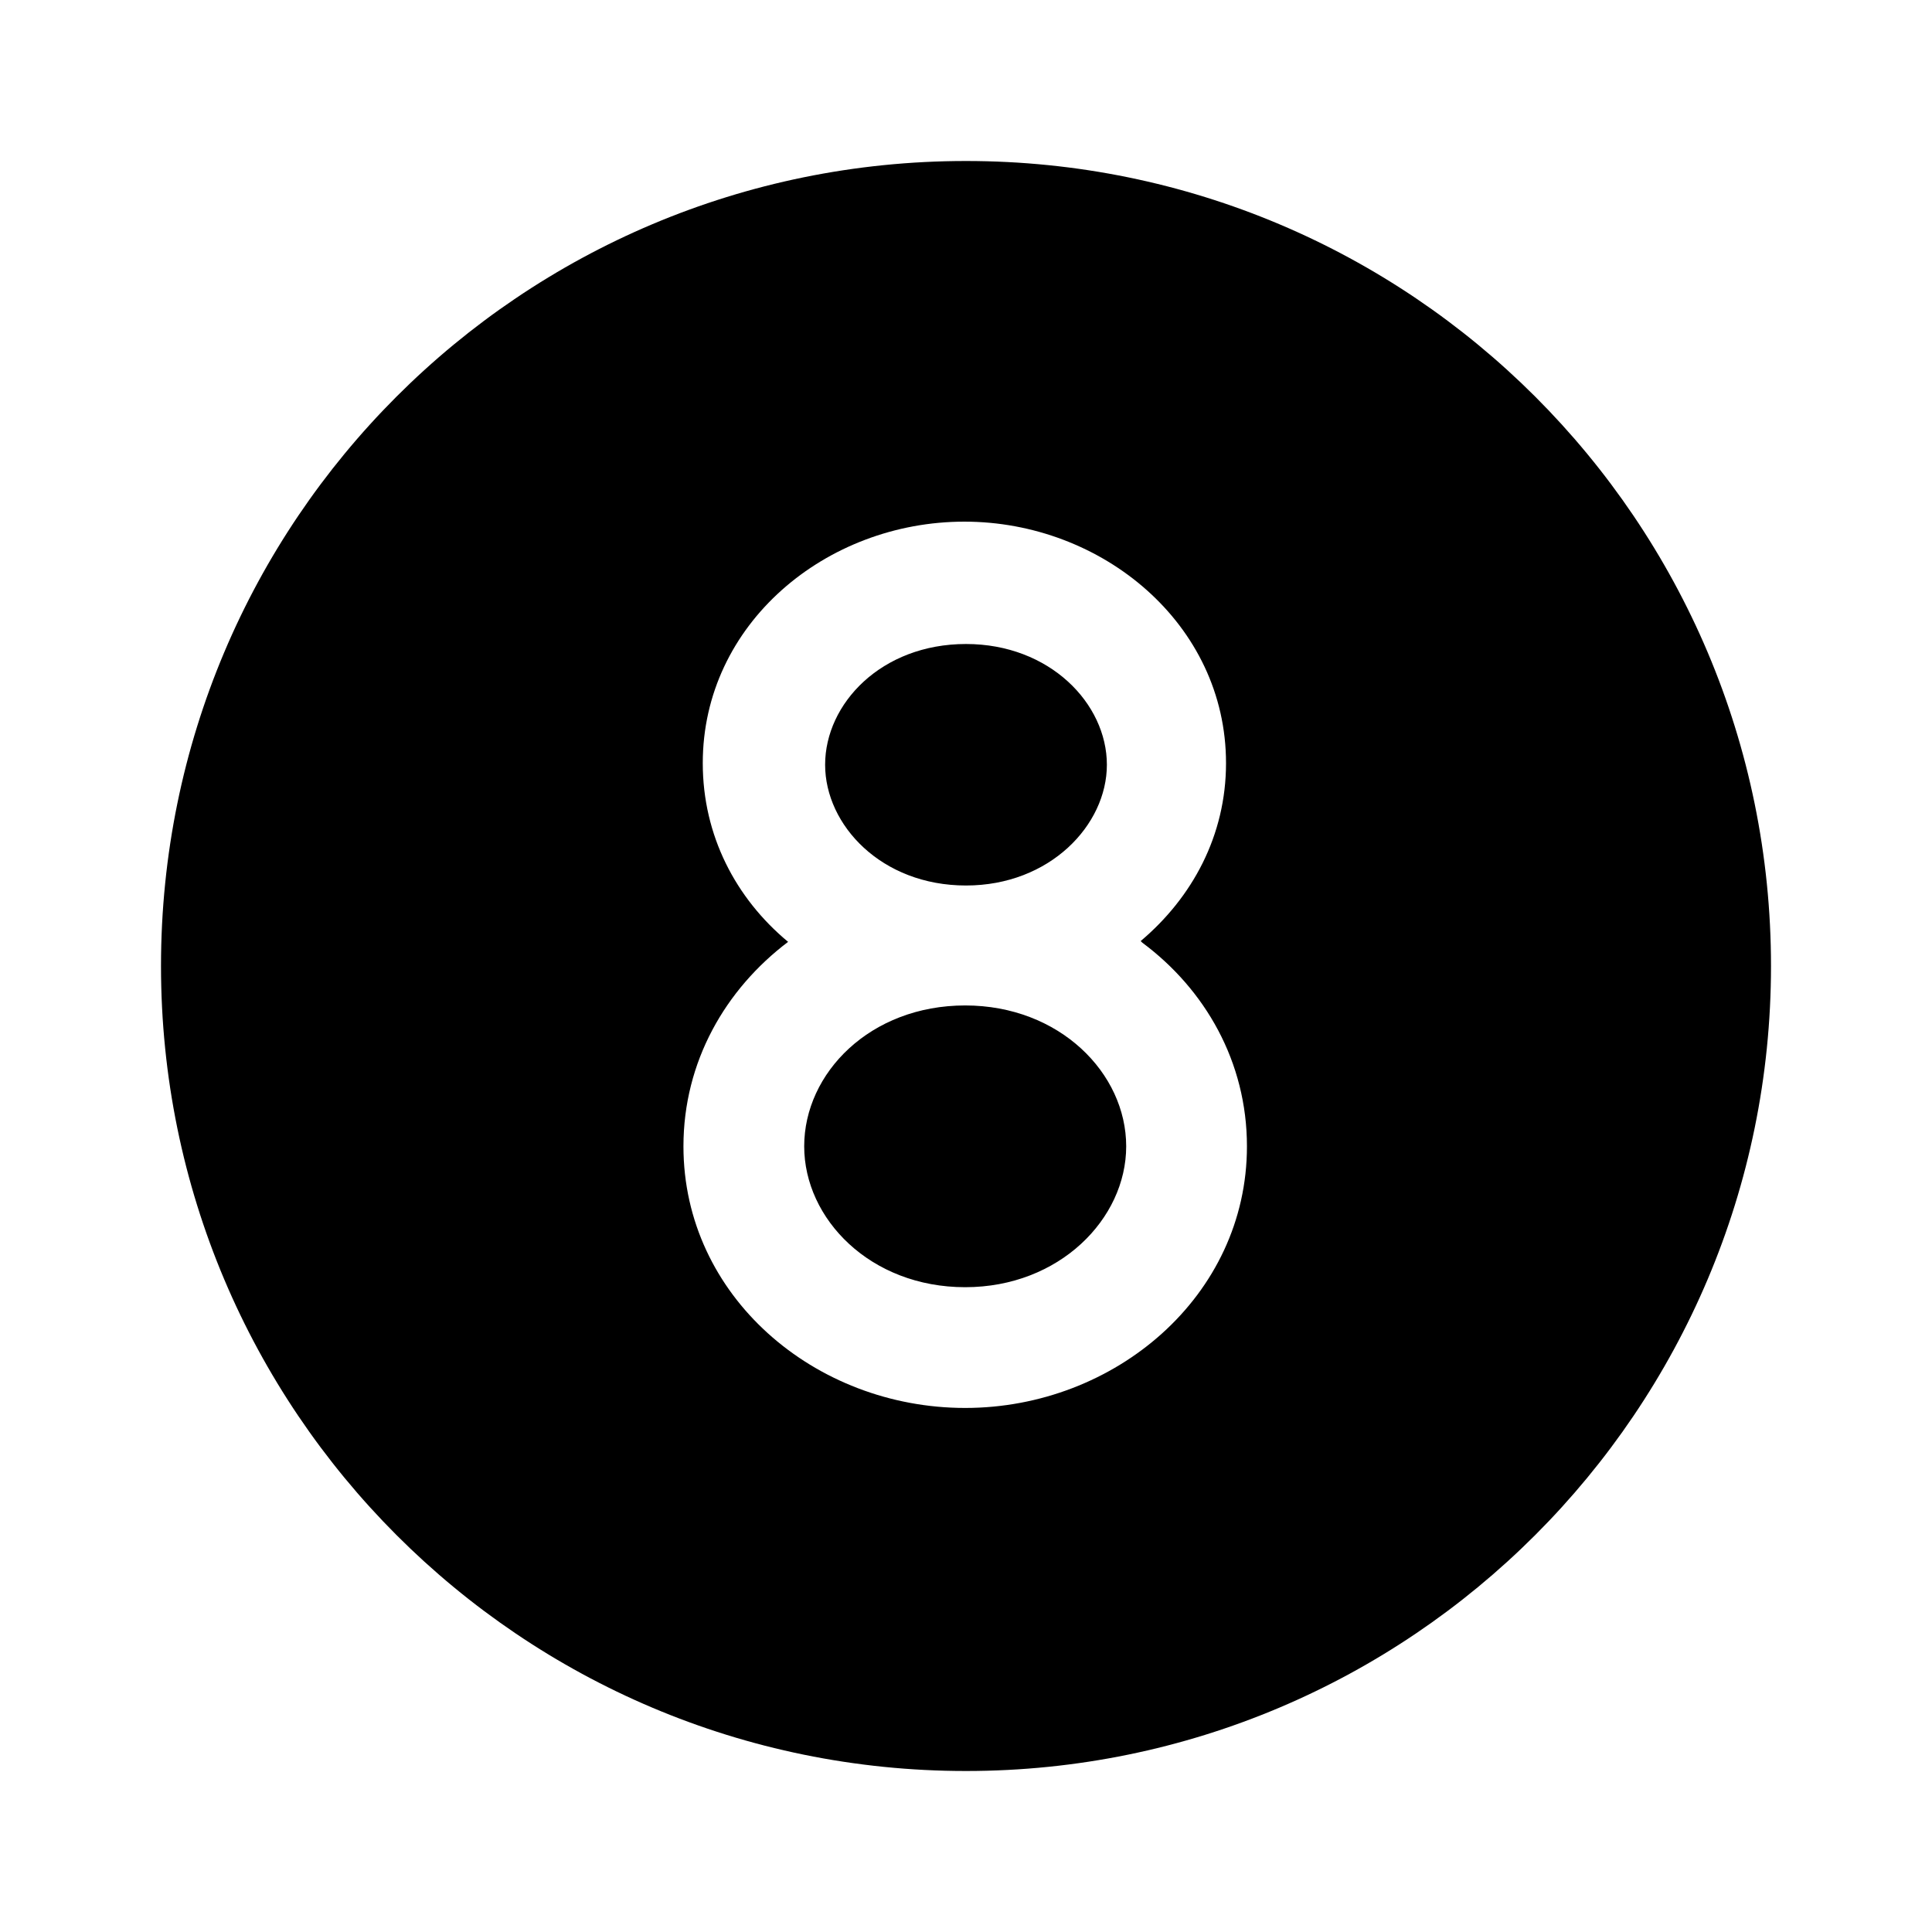 <svg viewBox="0 0 24 24" xmlns="http://www.w3.org/2000/svg"><path fill="currentColor" d="M12 22c5.52 0 10-4.48 10-10 0-5.53-4.48-10-10-10C6.47 2 2 6.47 2 12c0 5.52 4.47 10 10 10Zm0-14c-1.05 0-1.75.74-1.75 1.5 0 .75.7 1.5 1.75 1.5 1.04 0 1.75-.75 1.75-1.5 0-.76-.71-1.5-1.75-1.5Zm2.19 3.71c.78.58 1.3 1.48 1.3 2.53 0 1.86-1.64 3.25-3.5 3.25 -1.87 0-3.5-1.39-3.5-3.25 0-1.05.52-1.95 1.3-2.54 -.65-.54-1.06-1.32-1.06-2.22 0-1.73 1.53-3 3.25-3 1.71 0 3.25 1.27 3.25 3 0 .9-.42 1.67-1.06 2.21Zm-2.2.78c-1.18 0-2 .84-2 1.75 0 .9.82 1.75 2 1.75 1.17 0 2-.85 2-1.75 0-.91-.83-1.75-2-1.75Z"/></svg>